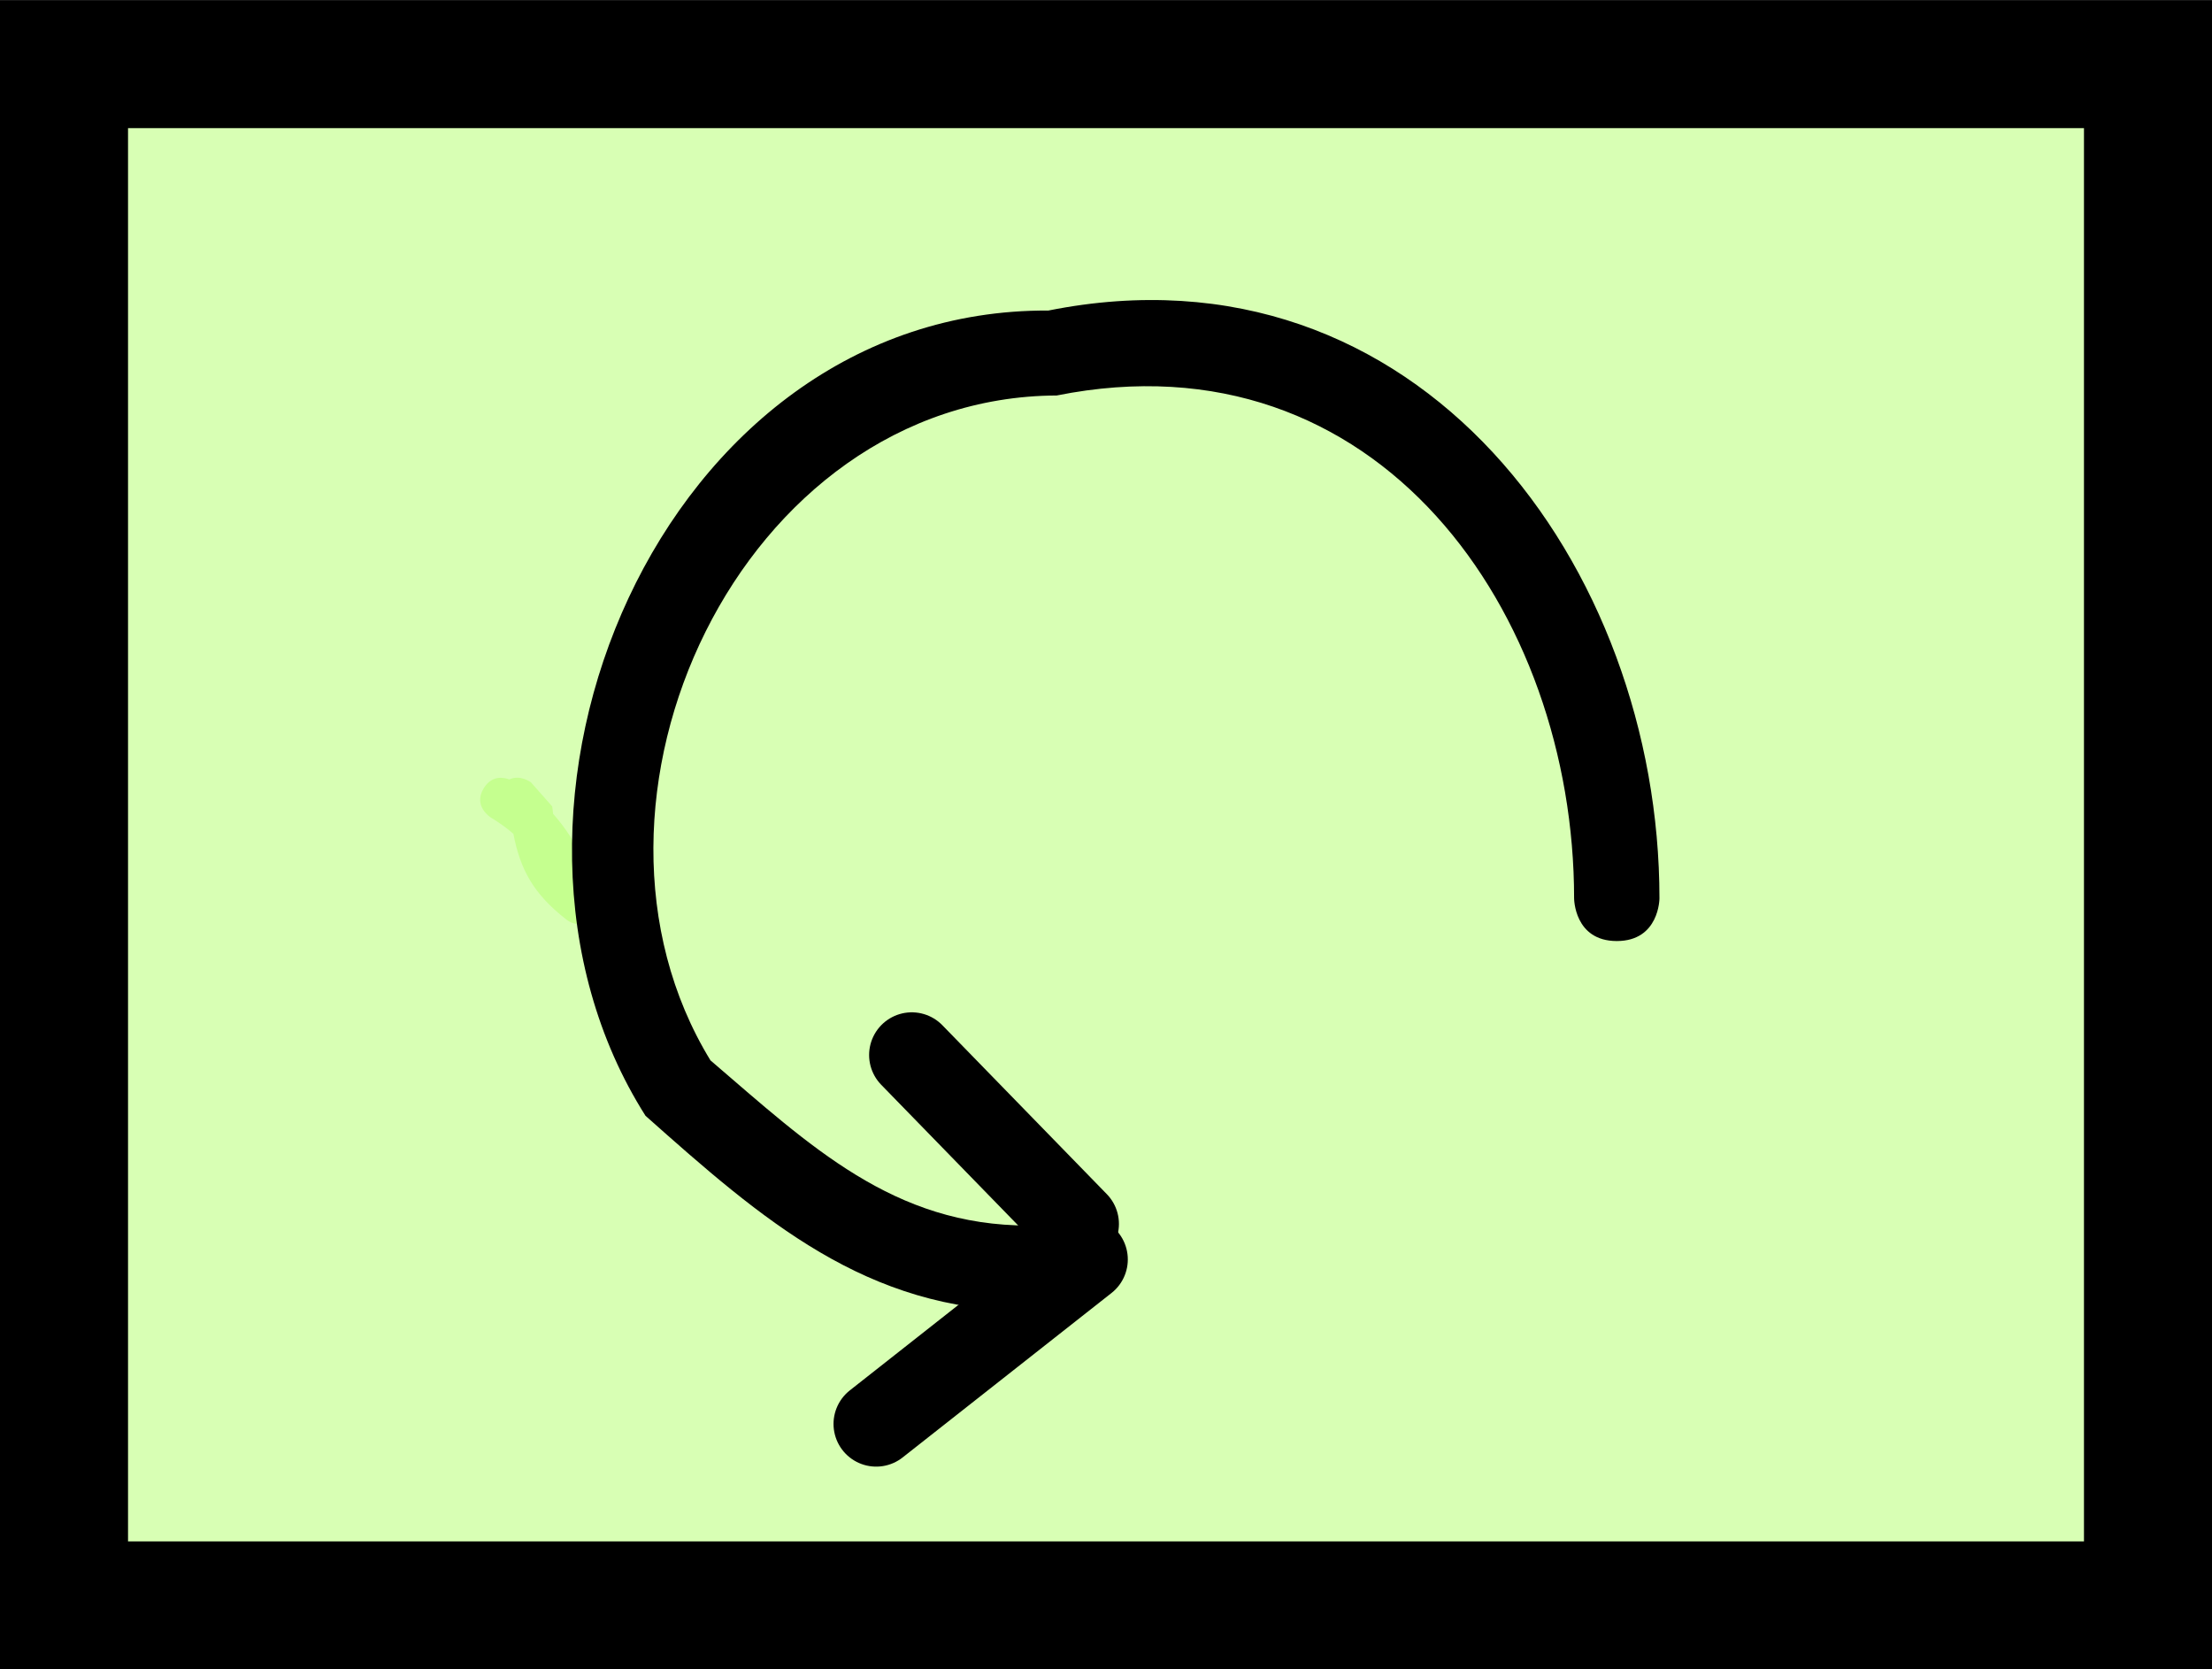 <svg version="1.1" xmlns="http://www.w3.org/2000/svg" xmlns:xlink="http://www.w3.org/1999/xlink" width="25.917" height="19.556" viewBox="0,0,25.917,19.556"><g transform="translate(-115.252,-110.441)"><g stroke-miterlimit="10"><path d="M116.002,129.248v-18.056h24.417v18.056z" fill-opacity="0.51" fill="#b3ff6c" stroke="#000000" stroke-width="1.5" stroke-linecap="butt"/><path d="M121.472,119.605l0.25,0.283c0.004,0.03 0.007,0.059 0.011,0.088c0.107,0.119 0.201,0.255 0.299,0.425l0.033,0.162c0,0 0,0.062 -0.031,0.124c0.043,0.042 0.092,0.083 0.15,0.124c0.028,0.019 0.051,0.044 0.07,0.072c0.042,0.062 0.078,0.162 -0.008,0.279c-0.002,0.003 -0.004,0.005 -0.006,0.008c-0.089,0.116 -0.195,0.111 -0.266,0.087c-0.033,-0.009 -0.063,-0.025 -0.089,-0.046c-0.384,-0.3 -0.537,-0.584 -0.618,-1.002c-0.073,-0.065 -0.158,-0.126 -0.266,-0.192c0,0 -0.212,-0.133 -0.08,-0.344c0.094,-0.151 0.229,-0.127 0.299,-0.101c0.127,-0.061 0.253,0.034 0.253,0.034z" fill-opacity="0.51" fill="#b3ff6c" stroke="none" stroke-width="0.5" stroke-linecap="butt"/><path d="M128.14,125.299c0,0.5 -0.5,0.5 -0.5,0.5h-0.333c-1.905,-0.002 -3.123,-1.07 -4.492,-2.287c-2.271,-3.581 0.172,-9.457 4.72,-9.433c4.346,-0.869 7.16,3.01 7.16,6.886c0,0 0,0.5 -0.5,0.5c-0.5,0 -0.5,-0.5 -0.5,-0.5c0,-3.338 -2.291,-6.646 -6.062,-5.891c-3.709,0.016 -5.908,4.762 -4.057,7.789c1.165,0.998 2.141,1.937 3.73,1.935h0.333c0,0 0.5,0 0.5,0.5z" fill="#000000" stroke="none" stroke-width="0.5" stroke-linecap="butt"/><path d="M127.862,124.779l-1.927,-1.979" fill="none" stroke="#000000" stroke-width="1" stroke-linecap="round"/><path d="M127.966,125.195l-2.448,1.927" fill="none" stroke="#000000" stroke-width="1" stroke-linecap="round"/></g></g></svg>